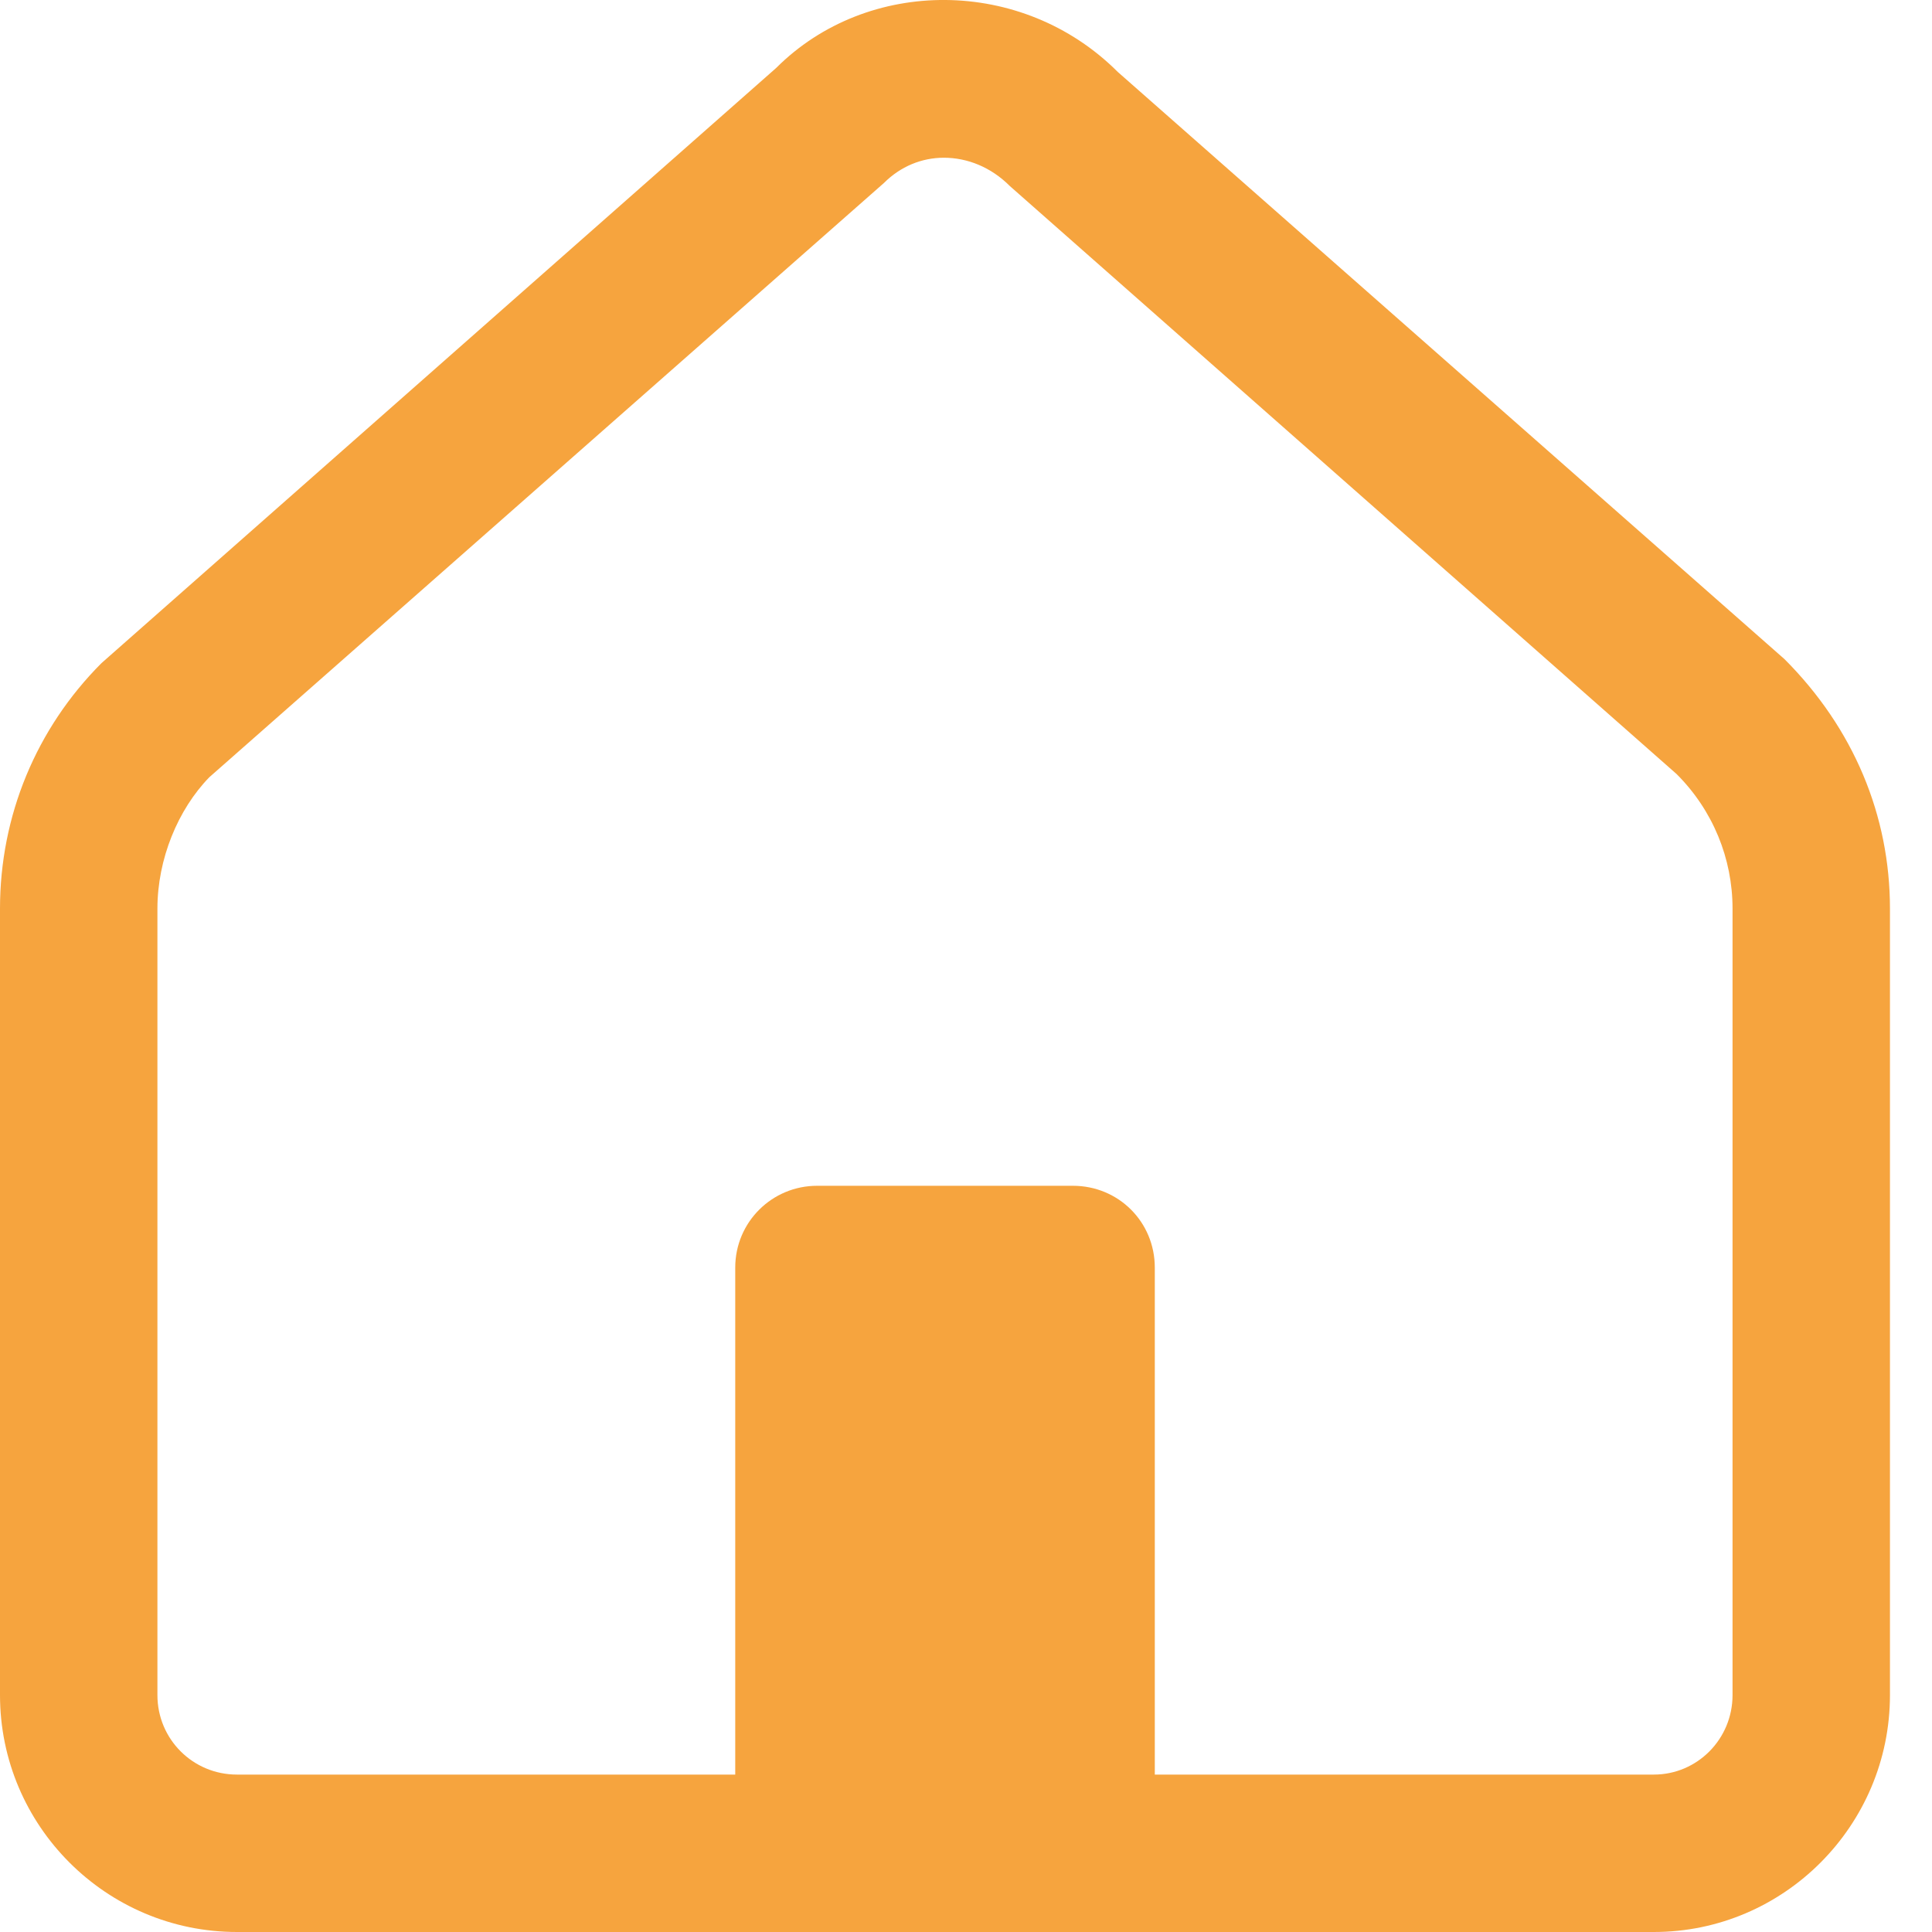 <svg width="25" height="25" viewBox="0 0 25 25" fill="none" xmlns="http://www.w3.org/2000/svg">
<path d="M23.091 8.529L14.464 0.931C13.231 -0.302 11.225 -0.302 10.043 0.88L1.314 8.58C0.469 9.426 0 10.556 0 11.758V21.934C0 23.625 1.375 25 3.066 25H21.401C23.081 25 24.456 23.625 24.456 21.934V11.758C24.456 10.556 23.988 9.426 23.091 8.529ZM22.419 21.934C22.419 22.505 21.961 22.963 21.401 22.963H14.943V16.403C14.943 15.812 14.474 15.344 13.883 15.344H10.573C9.992 15.344 9.514 15.812 9.514 16.403V22.963H3.066C2.496 22.963 2.037 22.505 2.037 21.934V11.758C2.037 11.117 2.302 10.475 2.709 10.057L11.439 2.367C11.653 2.153 11.928 2.041 12.213 2.041C12.518 2.041 12.824 2.163 13.068 2.408L21.696 10.017C22.164 10.485 22.419 11.107 22.419 11.758V21.934Z" fill="#F6A43E"/>
</svg>
